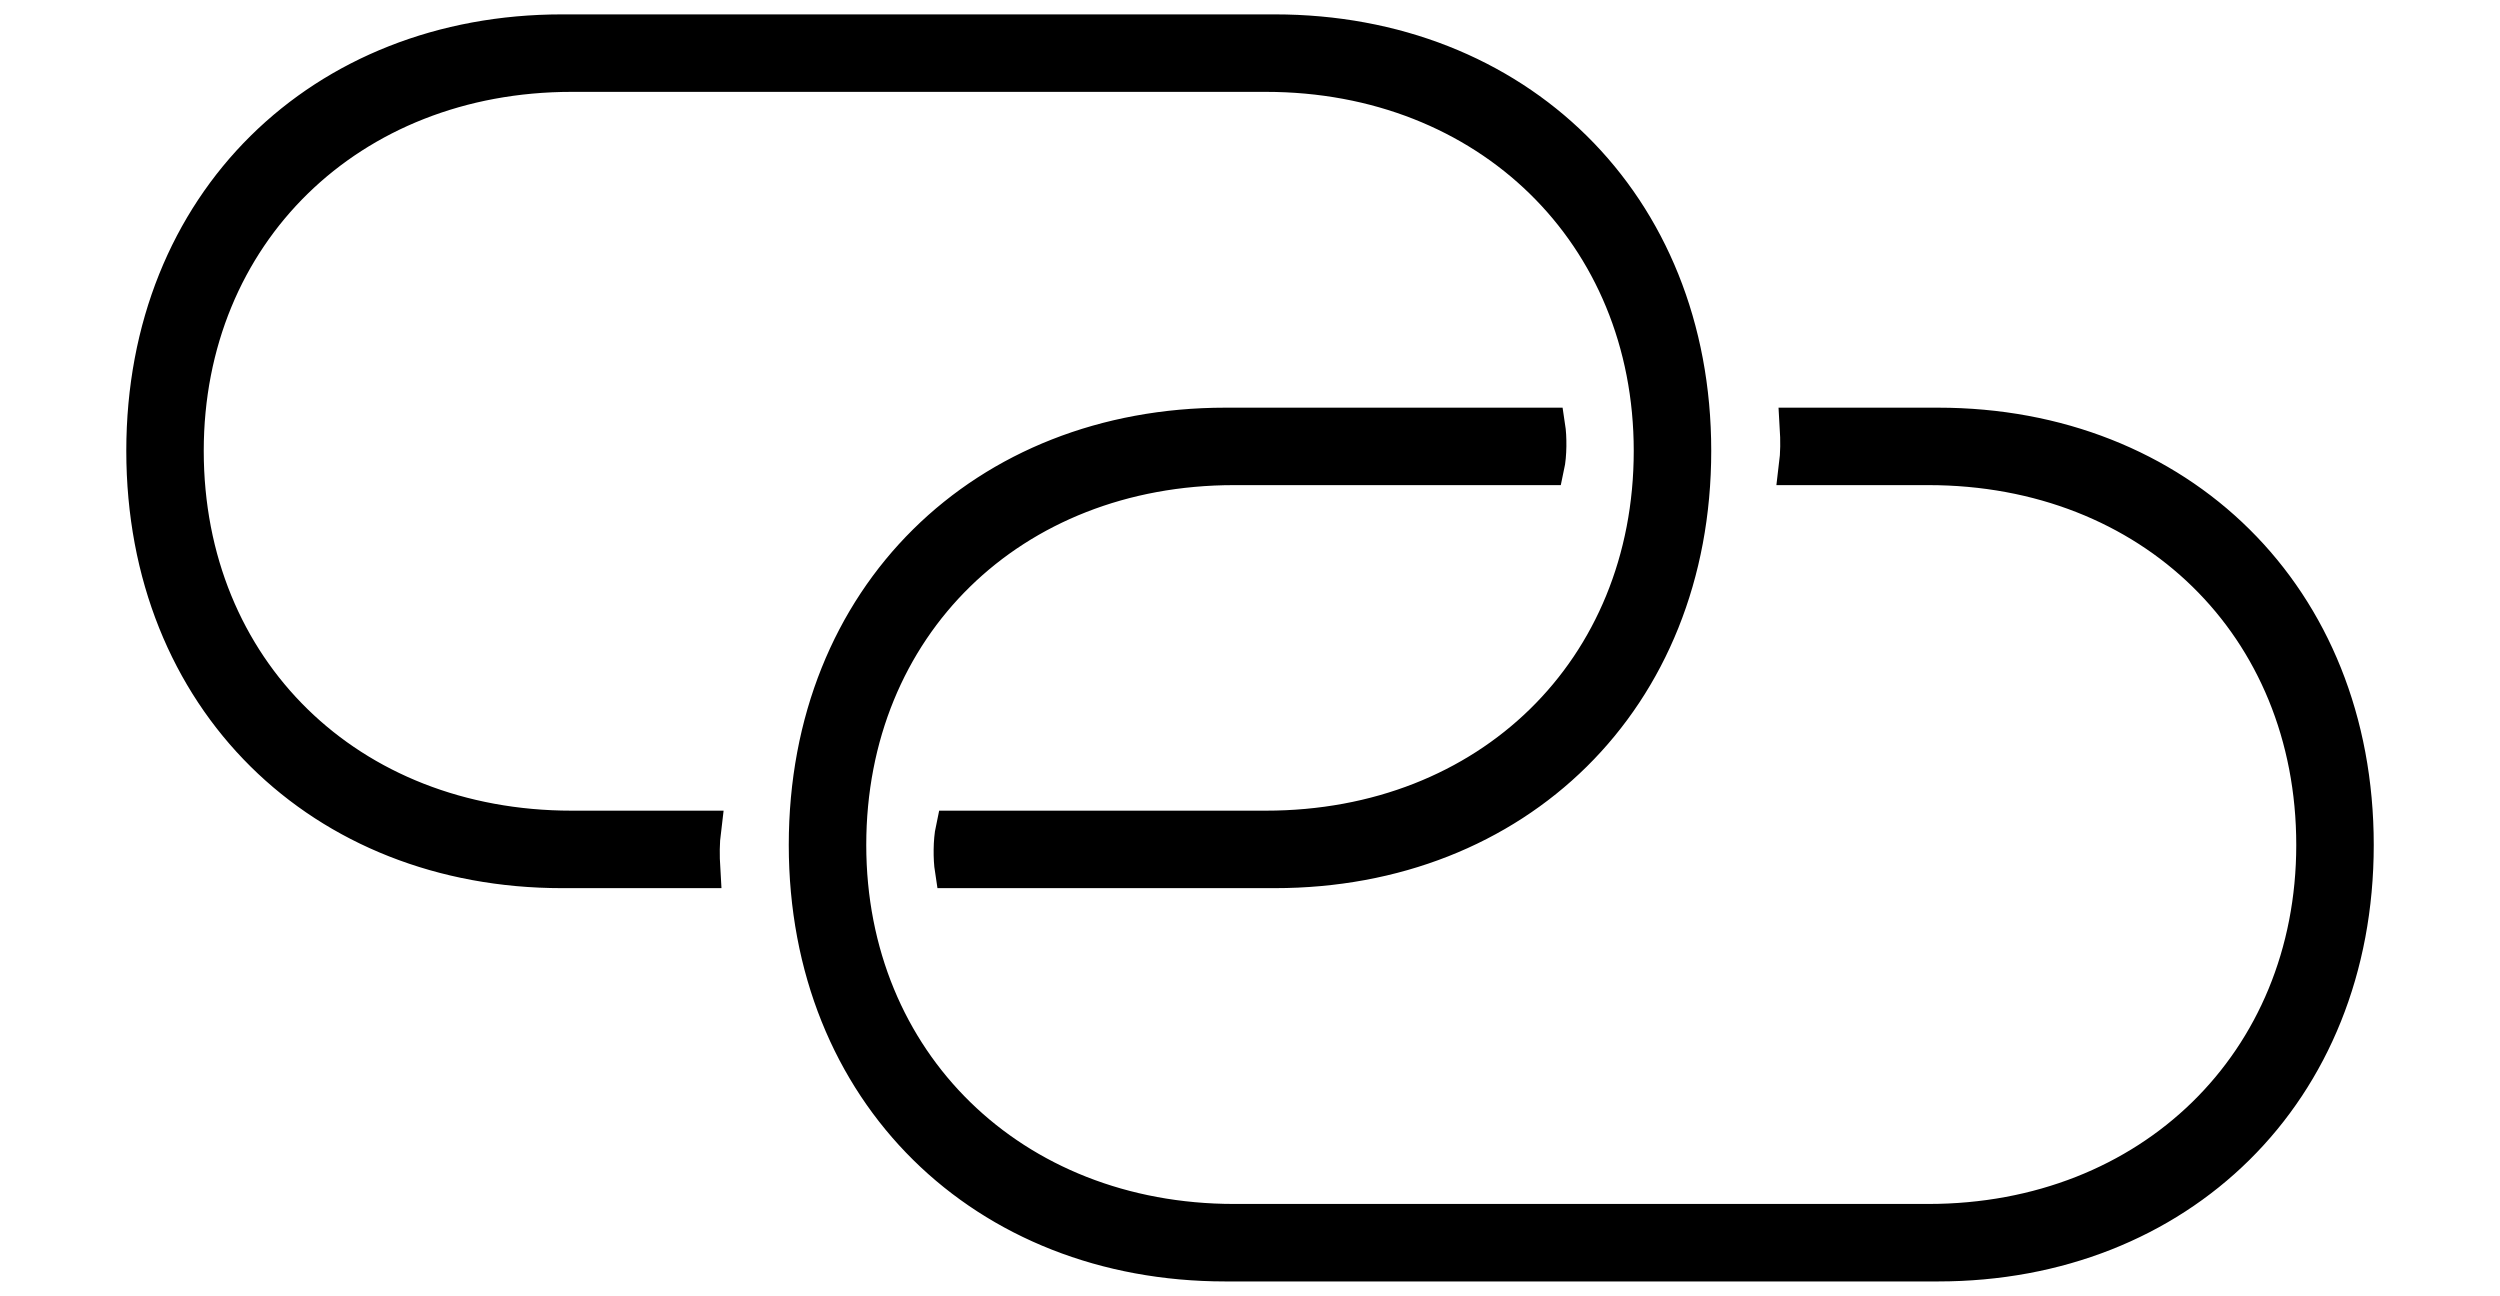 <svg width='66.236px' height='34.332px' direction='ltr' xmlns='http://www.w3.org/2000/svg' version='1.1'>
<g fill-rule='nonzero' transform='scale(1,-1) translate(0,-34.332)'>
<path fill='black' stroke='black' fill-opacity='1.0' stroke-width='1.0' d='
    M 14.889,11.301
    L 18.584,11.301
    C 18.562,11.666 18.562,12.01 18.605,12.354
    L 15.146,12.354
    C 9.217,12.354 4.898,16.564 4.898,22.387
    C 4.898,28.166 9.238,32.398 15.146,32.398
    L 33.537,32.398
    C 39.445,32.398 43.785,28.166 43.785,22.387
    C 43.785,16.564 39.467,12.354 33.537,12.354
    L 25.287,12.354
    C 25.223,12.053 25.223,11.58 25.266,11.301
    L 33.773,11.301
    C 40.133,11.301 44.838,15.812 44.838,22.387
    C 44.838,28.939 40.133,33.451 33.773,33.451
    L 14.889,33.451
    C 8.551,33.451 3.846,28.939 3.846,22.387
    C 3.846,15.812 8.551,11.301 14.889,11.301
    Z
    M 32.463,0.881
    L 51.348,0.881
    C 57.686,0.881 62.391,5.393 62.391,11.945
    C 62.391,18.52 57.686,23.031 51.348,23.031
    L 47.652,23.031
    C 47.674,22.666 47.674,22.322 47.631,21.979
    L 51.09,21.979
    C 57.02,21.979 61.338,17.768 61.338,11.945
    C 61.338,6.166 56.998,1.934 51.09,1.934
    L 32.699,1.934
    C 26.791,1.934 22.451,6.166 22.451,11.945
    C 22.451,17.768 26.77,21.979 32.699,21.979
    L 40.949,21.979
    C 41.014,22.279 41.014,22.752 40.971,23.031
    L 32.463,23.031
    C 26.104,23.031 21.398,18.52 21.398,11.945
    C 21.398,5.393 26.104,0.881 32.463,0.881
    Z
' />
</g>
</svg>